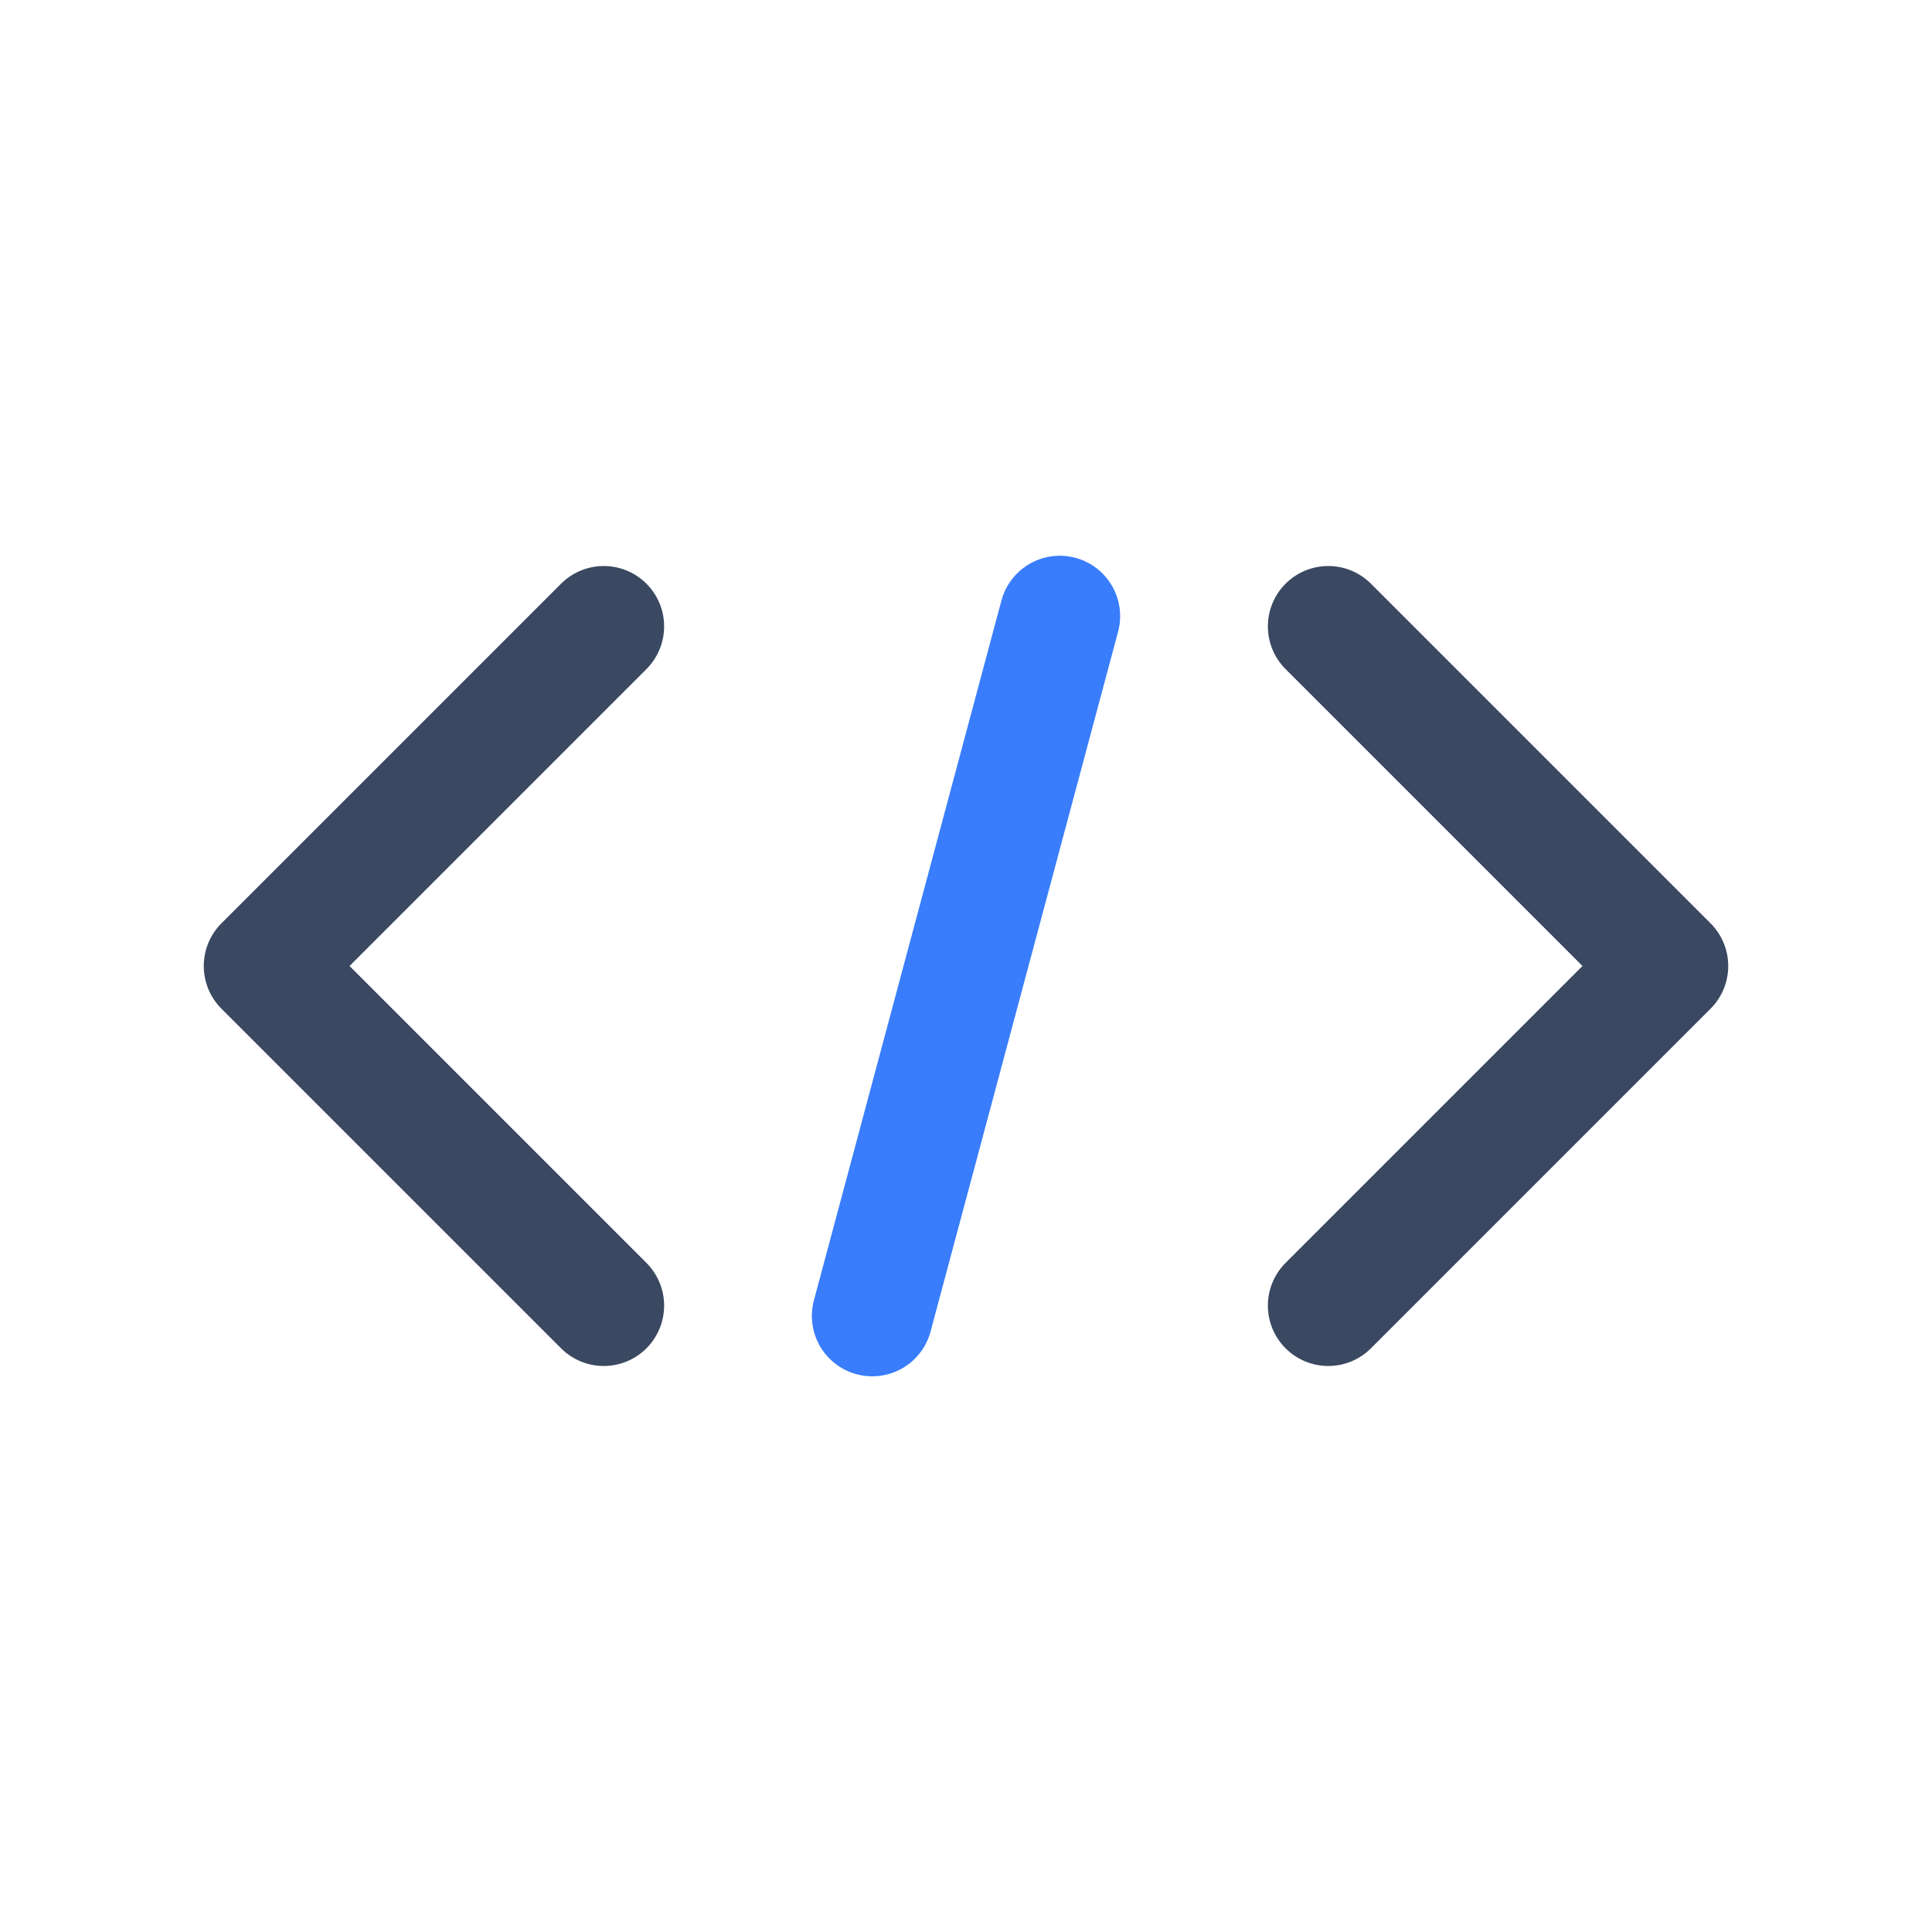 <svg width="32" height="32" viewBox="0 0 32 32" fill="none" xmlns="http://www.w3.org/2000/svg">
<path d="M22 10.375L27.625 16L22 21.625" stroke="#3A4861" stroke-width="2" stroke-linecap="round" stroke-linejoin="round"/>
<path d="M10 21.625L4.375 16L10 10.375" stroke="#3A4861" stroke-width="2" stroke-linecap="round" stroke-linejoin="round"/>
<path d="M14.447 21.796L17.553 10.205" stroke="#397DFC" stroke-width="2" stroke-linecap="round"/>
</svg>

